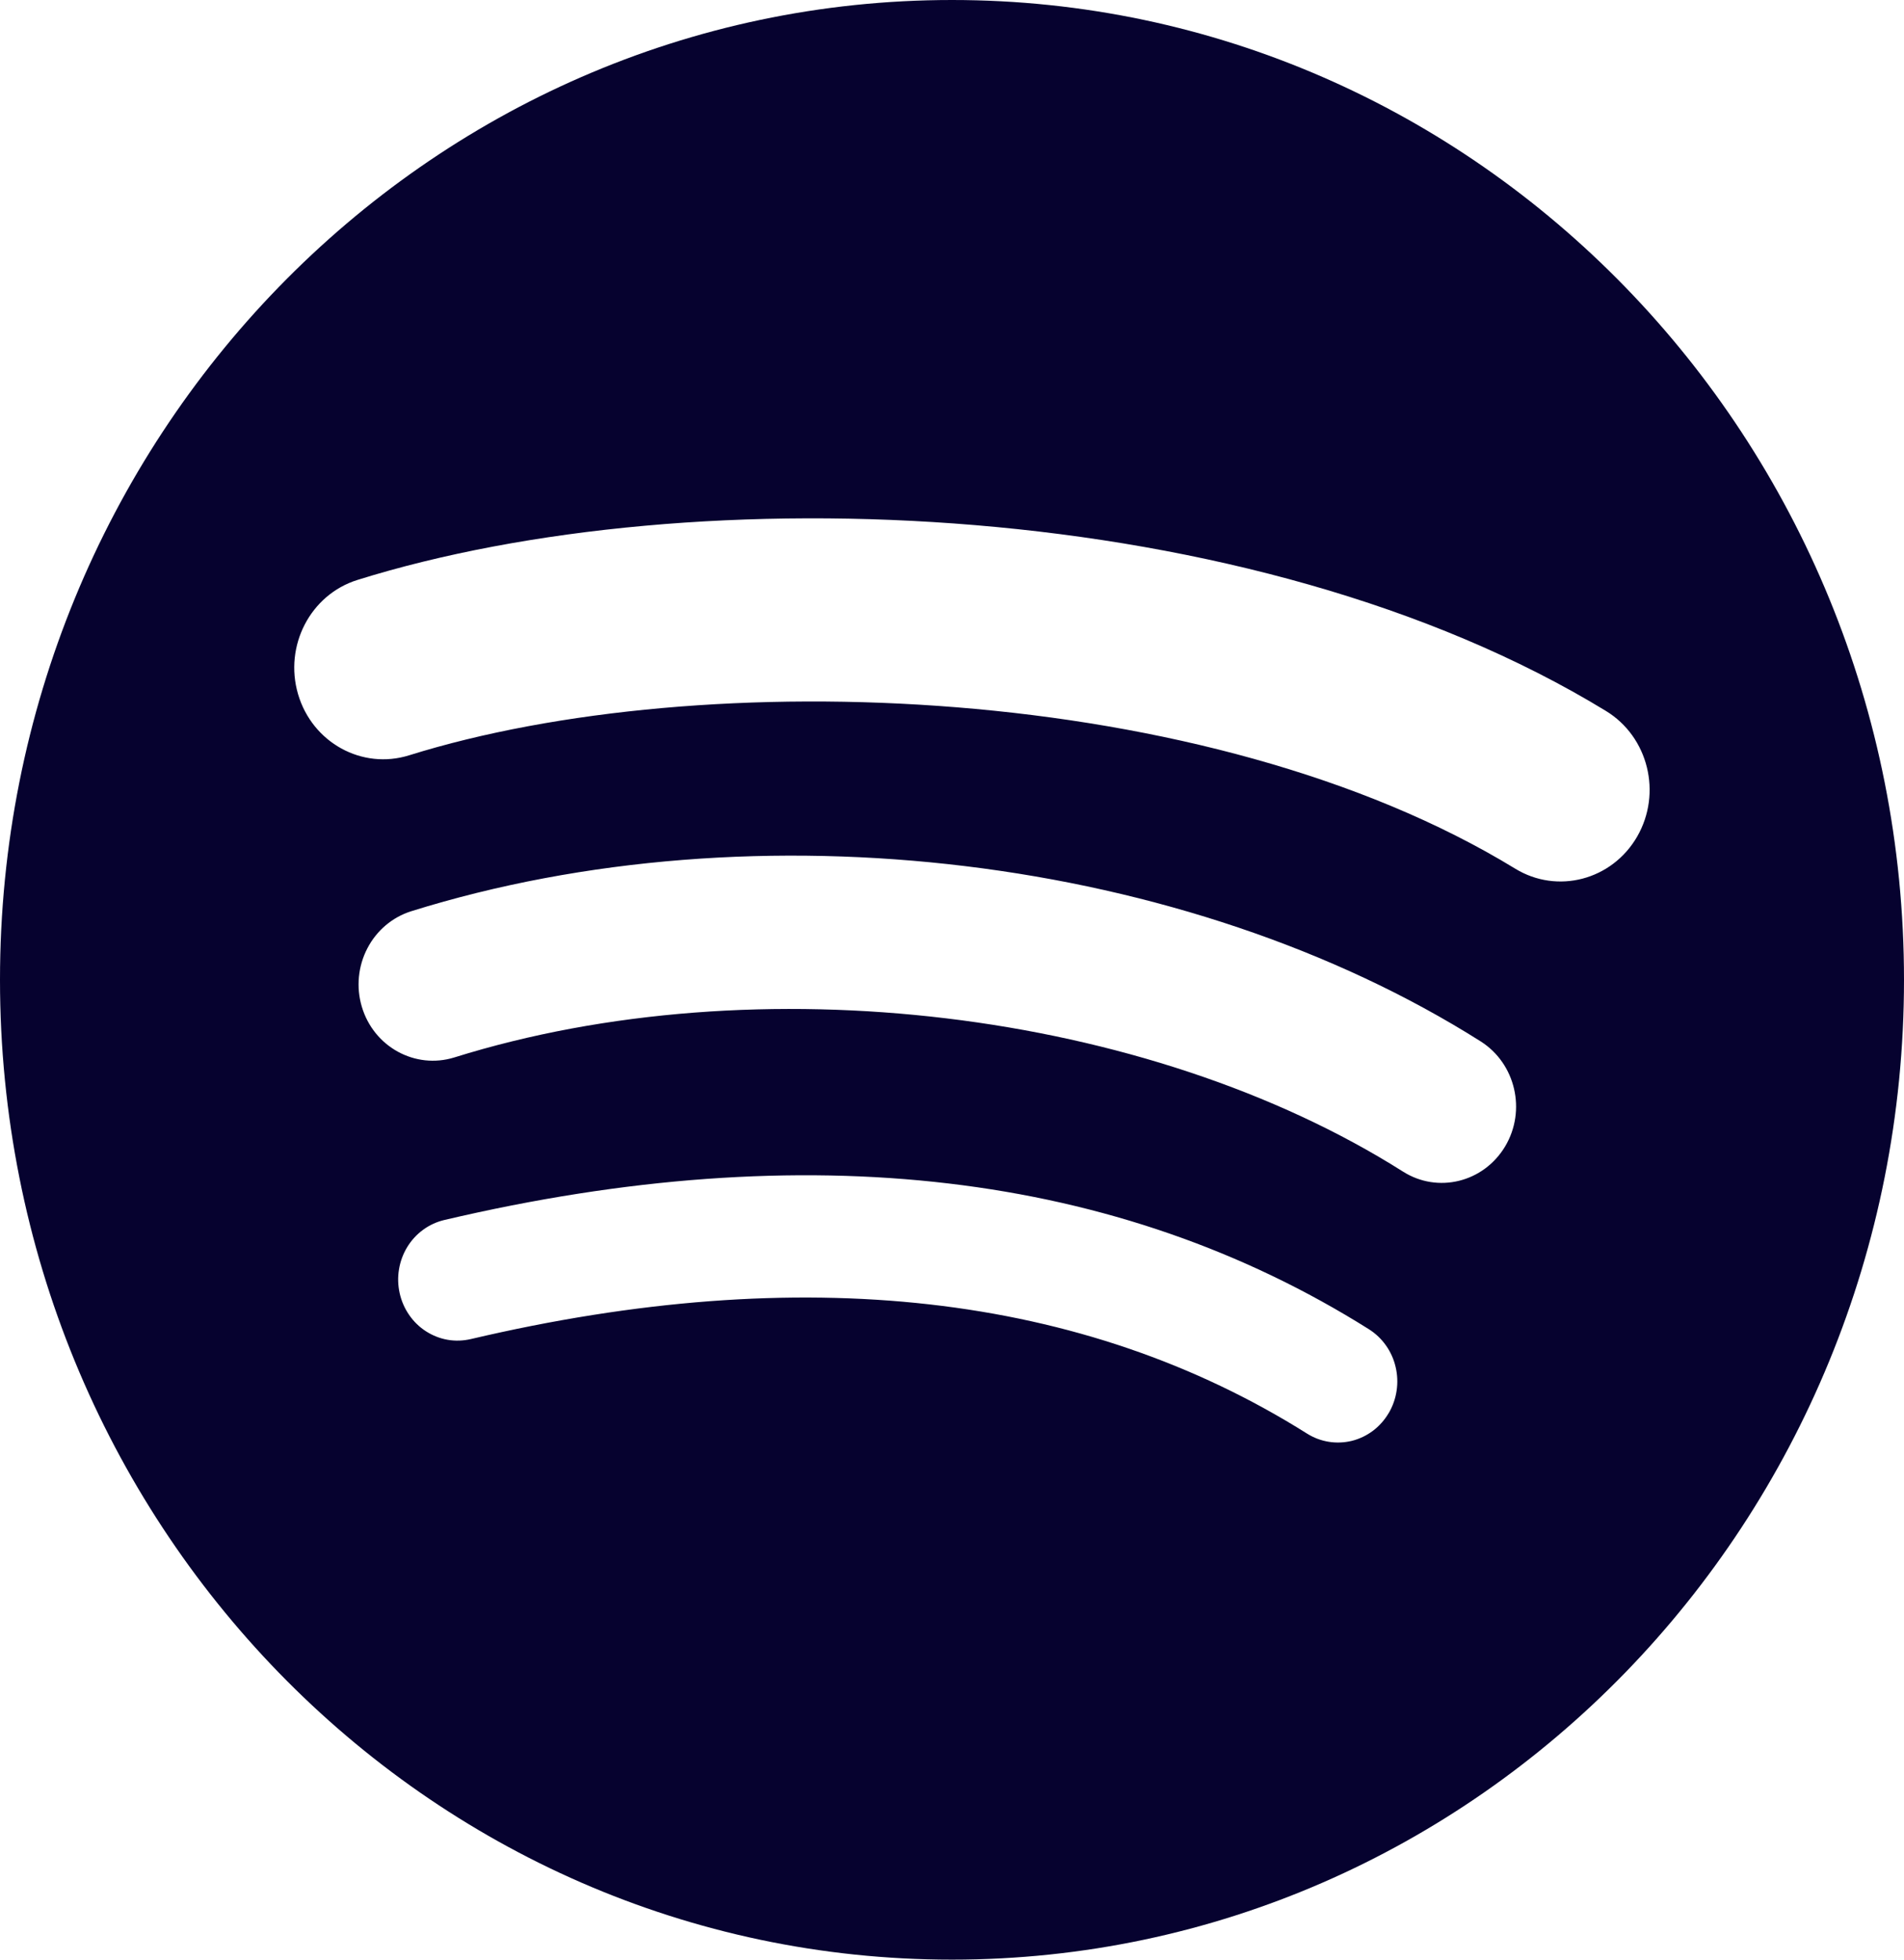 <svg width="34" height="35" viewBox="0 0 34 35" fill="none" xmlns="http://www.w3.org/2000/svg">
<path d="M27.056 15.514C21.576 12.164 12.537 11.856 7.306 13.49C6.466 13.753 5.578 13.265 5.323 12.4C5.069 11.535 5.542 10.621 6.383 10.358C12.388 8.482 22.37 8.844 28.679 12.699C29.435 13.161 29.682 14.165 29.235 14.942C28.786 15.719 27.81 15.976 27.056 15.514M26.877 20.476C26.492 21.118 25.676 21.32 25.053 20.925C20.485 18.034 13.518 17.197 8.114 18.886C7.413 19.104 6.672 18.697 6.46 17.977C6.358 17.631 6.394 17.257 6.56 16.938C6.725 16.619 7.007 16.381 7.343 16.275C13.518 14.347 21.193 15.281 26.441 18.6C27.064 18.995 27.26 19.835 26.877 20.476ZM24.796 25.241C24.724 25.363 24.629 25.47 24.516 25.555C24.404 25.639 24.276 25.7 24.141 25.734C24.006 25.767 23.865 25.773 23.728 25.751C23.59 25.729 23.458 25.679 23.339 25.604C19.347 23.092 14.323 22.525 8.405 23.917C8.27 23.948 8.129 23.953 7.992 23.929C7.855 23.905 7.724 23.853 7.606 23.777C7.488 23.701 7.386 23.602 7.306 23.485C7.225 23.368 7.168 23.236 7.137 23.097C7.106 22.957 7.101 22.812 7.125 22.671C7.148 22.53 7.198 22.395 7.272 22.273C7.346 22.152 7.442 22.047 7.556 21.964C7.669 21.881 7.798 21.822 7.933 21.79C14.409 20.267 19.964 20.922 24.445 23.741C24.564 23.816 24.667 23.914 24.749 24.03C24.831 24.145 24.89 24.277 24.922 24.416C24.955 24.555 24.961 24.7 24.939 24.841C24.918 24.983 24.869 25.119 24.797 25.241M17 0C7.611 0 0 7.835 0 17.5C0 27.166 7.611 35 17 35C26.389 35 34 27.166 34 17.5C34 7.835 26.389 0 17 0" fill="#06022F"/>
</svg>
